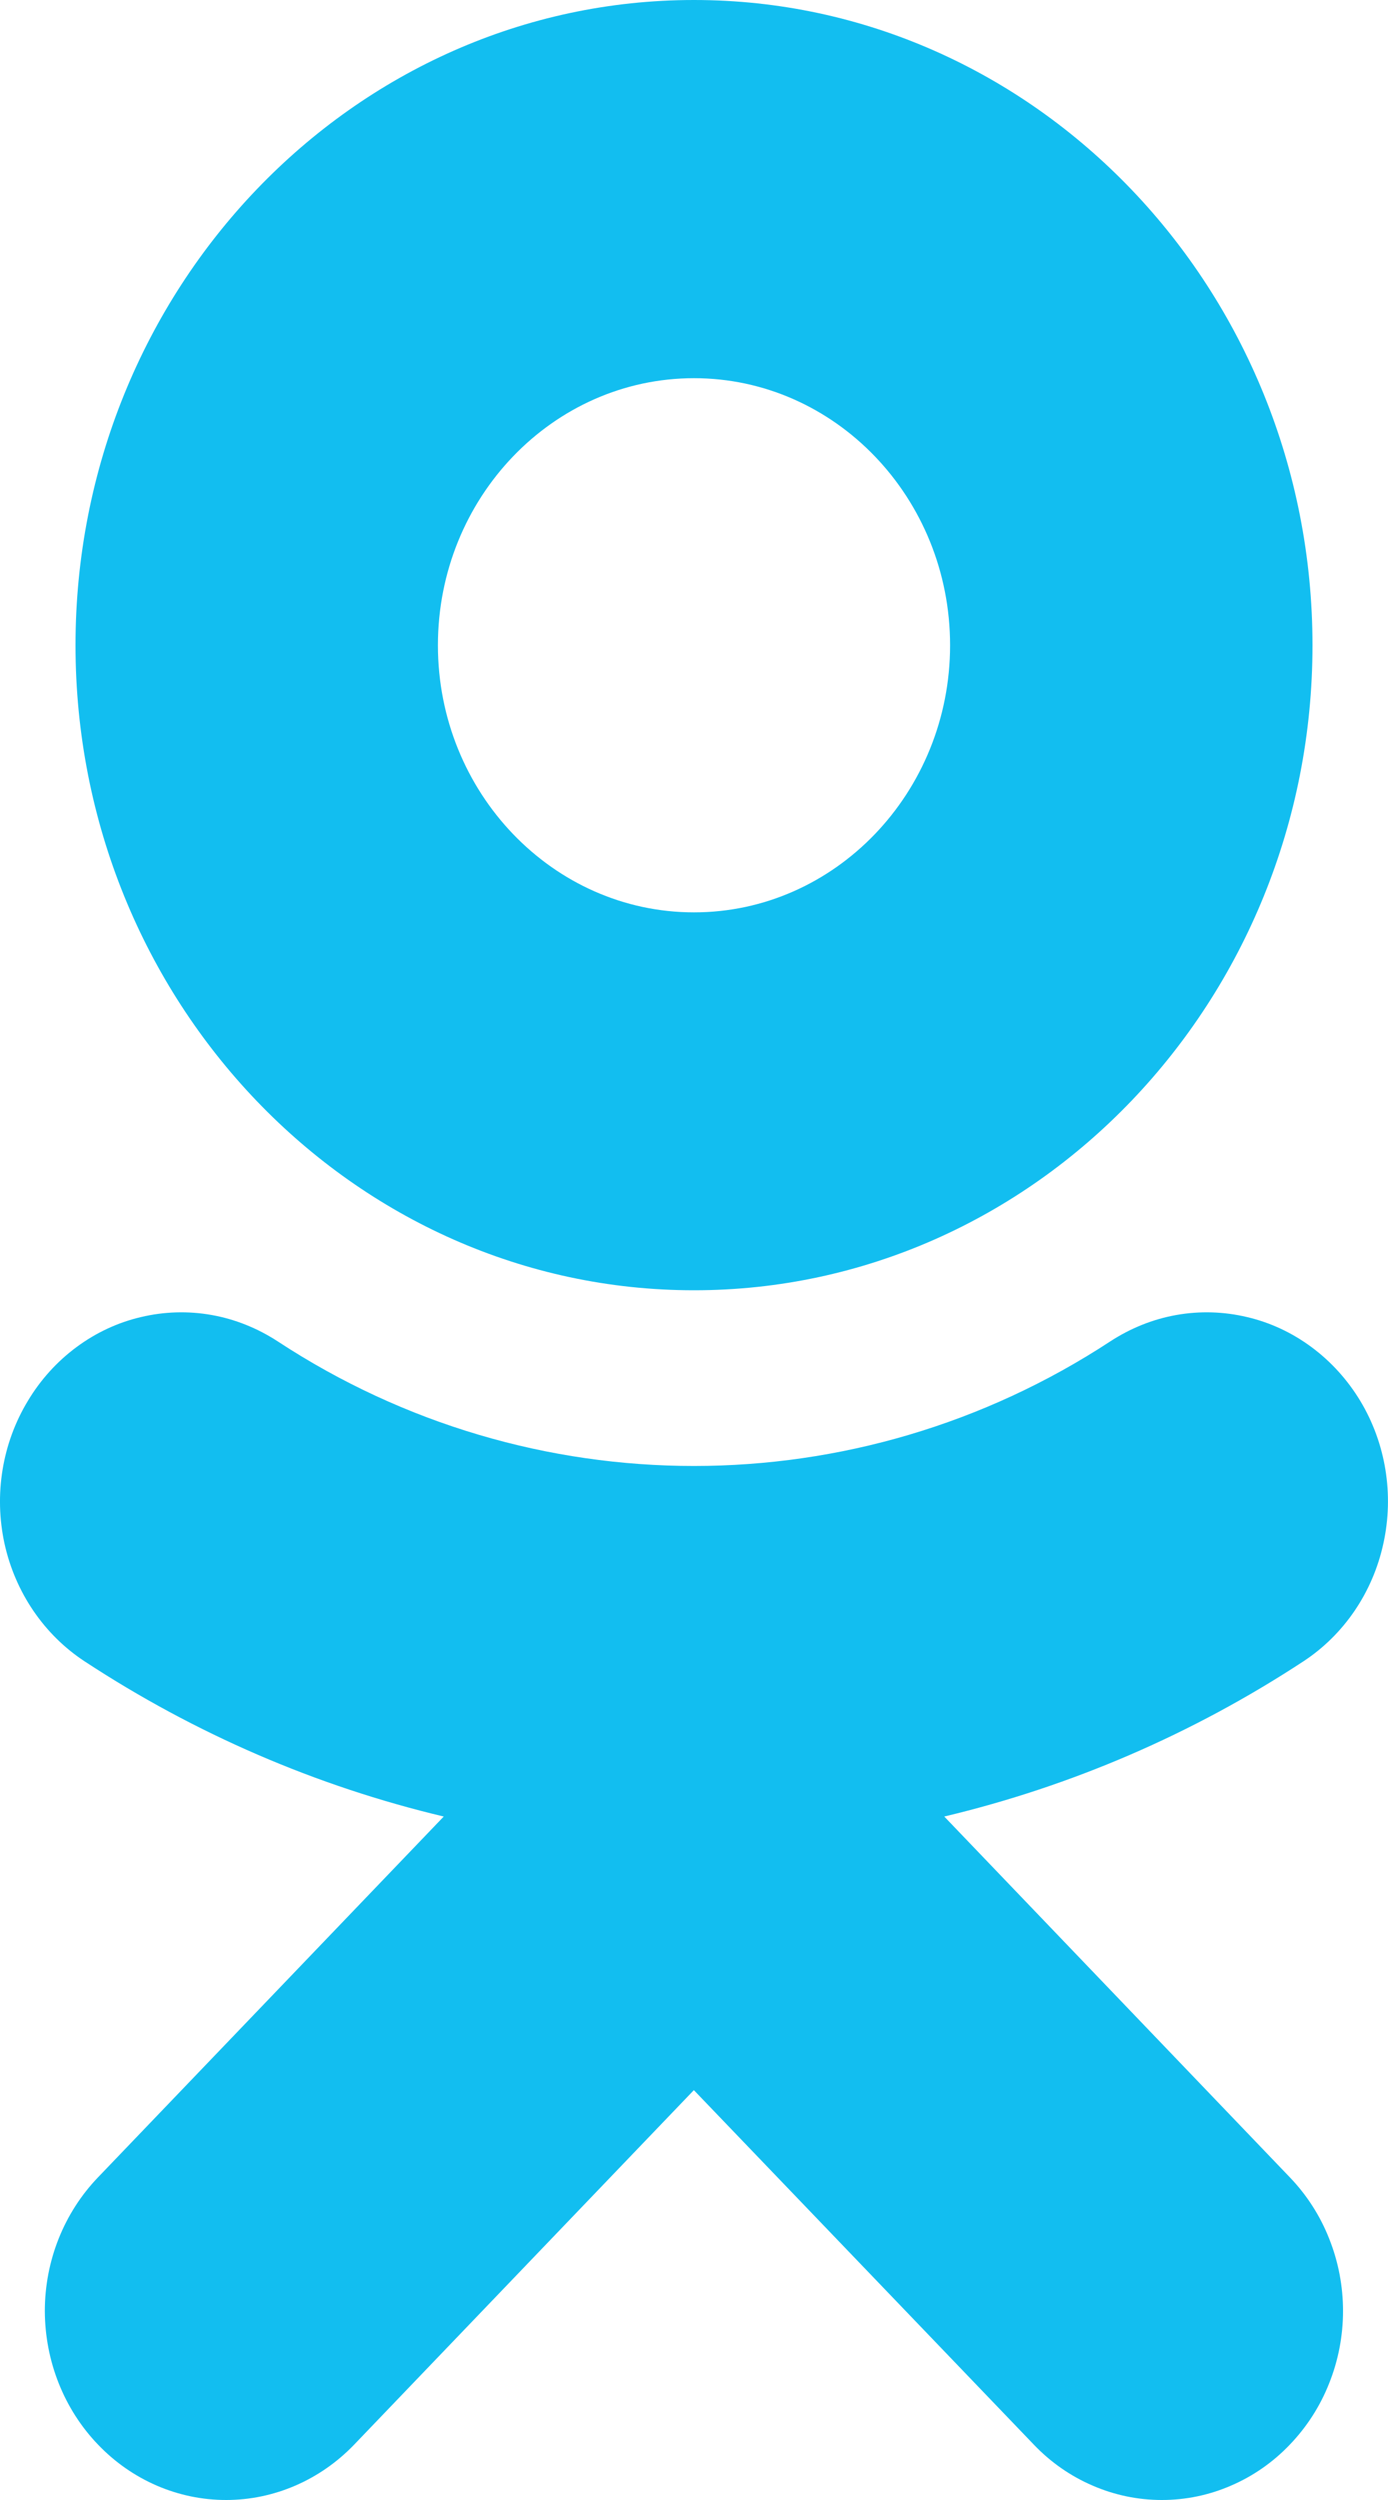 <svg width="10" height="18" viewBox="0 0 10 18" fill="none" xmlns="http://www.w3.org/2000/svg">
<path d="M5 2.723C6.017 2.723 6.845 3.585 6.845 4.646C6.845 5.706 6.017 6.569 5 6.569C3.983 6.569 3.155 5.706 3.155 4.646C3.155 3.585 3.983 2.723 5 2.723ZM5 9.29C7.457 9.29 9.456 7.207 9.456 4.646C9.456 2.084 7.457 0 5 0C2.543 0 0.544 2.084 0.544 4.646C0.544 7.207 2.543 9.29 5 9.29ZM6.803 13.079C7.719 12.861 8.594 12.484 9.39 11.962C9.683 11.77 9.891 11.464 9.967 11.112C10.044 10.761 9.984 10.391 9.8 10.086C9.708 9.934 9.589 9.803 9.45 9.7C9.31 9.596 9.152 9.522 8.985 9.483C8.817 9.443 8.644 9.438 8.475 9.468C8.306 9.498 8.145 9.563 7.999 9.658C6.174 10.854 3.824 10.854 2.001 9.658C1.855 9.563 1.694 9.498 1.525 9.468C1.356 9.438 1.183 9.443 1.015 9.483C0.848 9.522 0.69 9.596 0.55 9.7C0.411 9.803 0.292 9.934 0.201 10.086C0.016 10.391 -0.044 10.76 0.032 11.112C0.109 11.464 0.317 11.77 0.61 11.962C1.406 12.484 2.28 12.861 3.197 13.079L0.706 15.677C0.461 15.932 0.323 16.278 0.323 16.639C0.324 17 0.461 17.346 0.706 17.601C0.951 17.857 1.283 18 1.629 18C1.975 18 2.307 17.856 2.552 17.601L4.999 15.049L7.448 17.601C7.569 17.728 7.713 17.828 7.871 17.896C8.03 17.965 8.199 18 8.371 18C8.542 18 8.712 17.965 8.87 17.896C9.028 17.828 9.172 17.728 9.293 17.601C9.414 17.475 9.511 17.325 9.576 17.16C9.642 16.995 9.676 16.818 9.676 16.639C9.676 16.46 9.642 16.283 9.576 16.118C9.511 15.953 9.414 15.803 9.293 15.677L6.803 13.079Z" fill="#12BEF0"/>
</svg>
